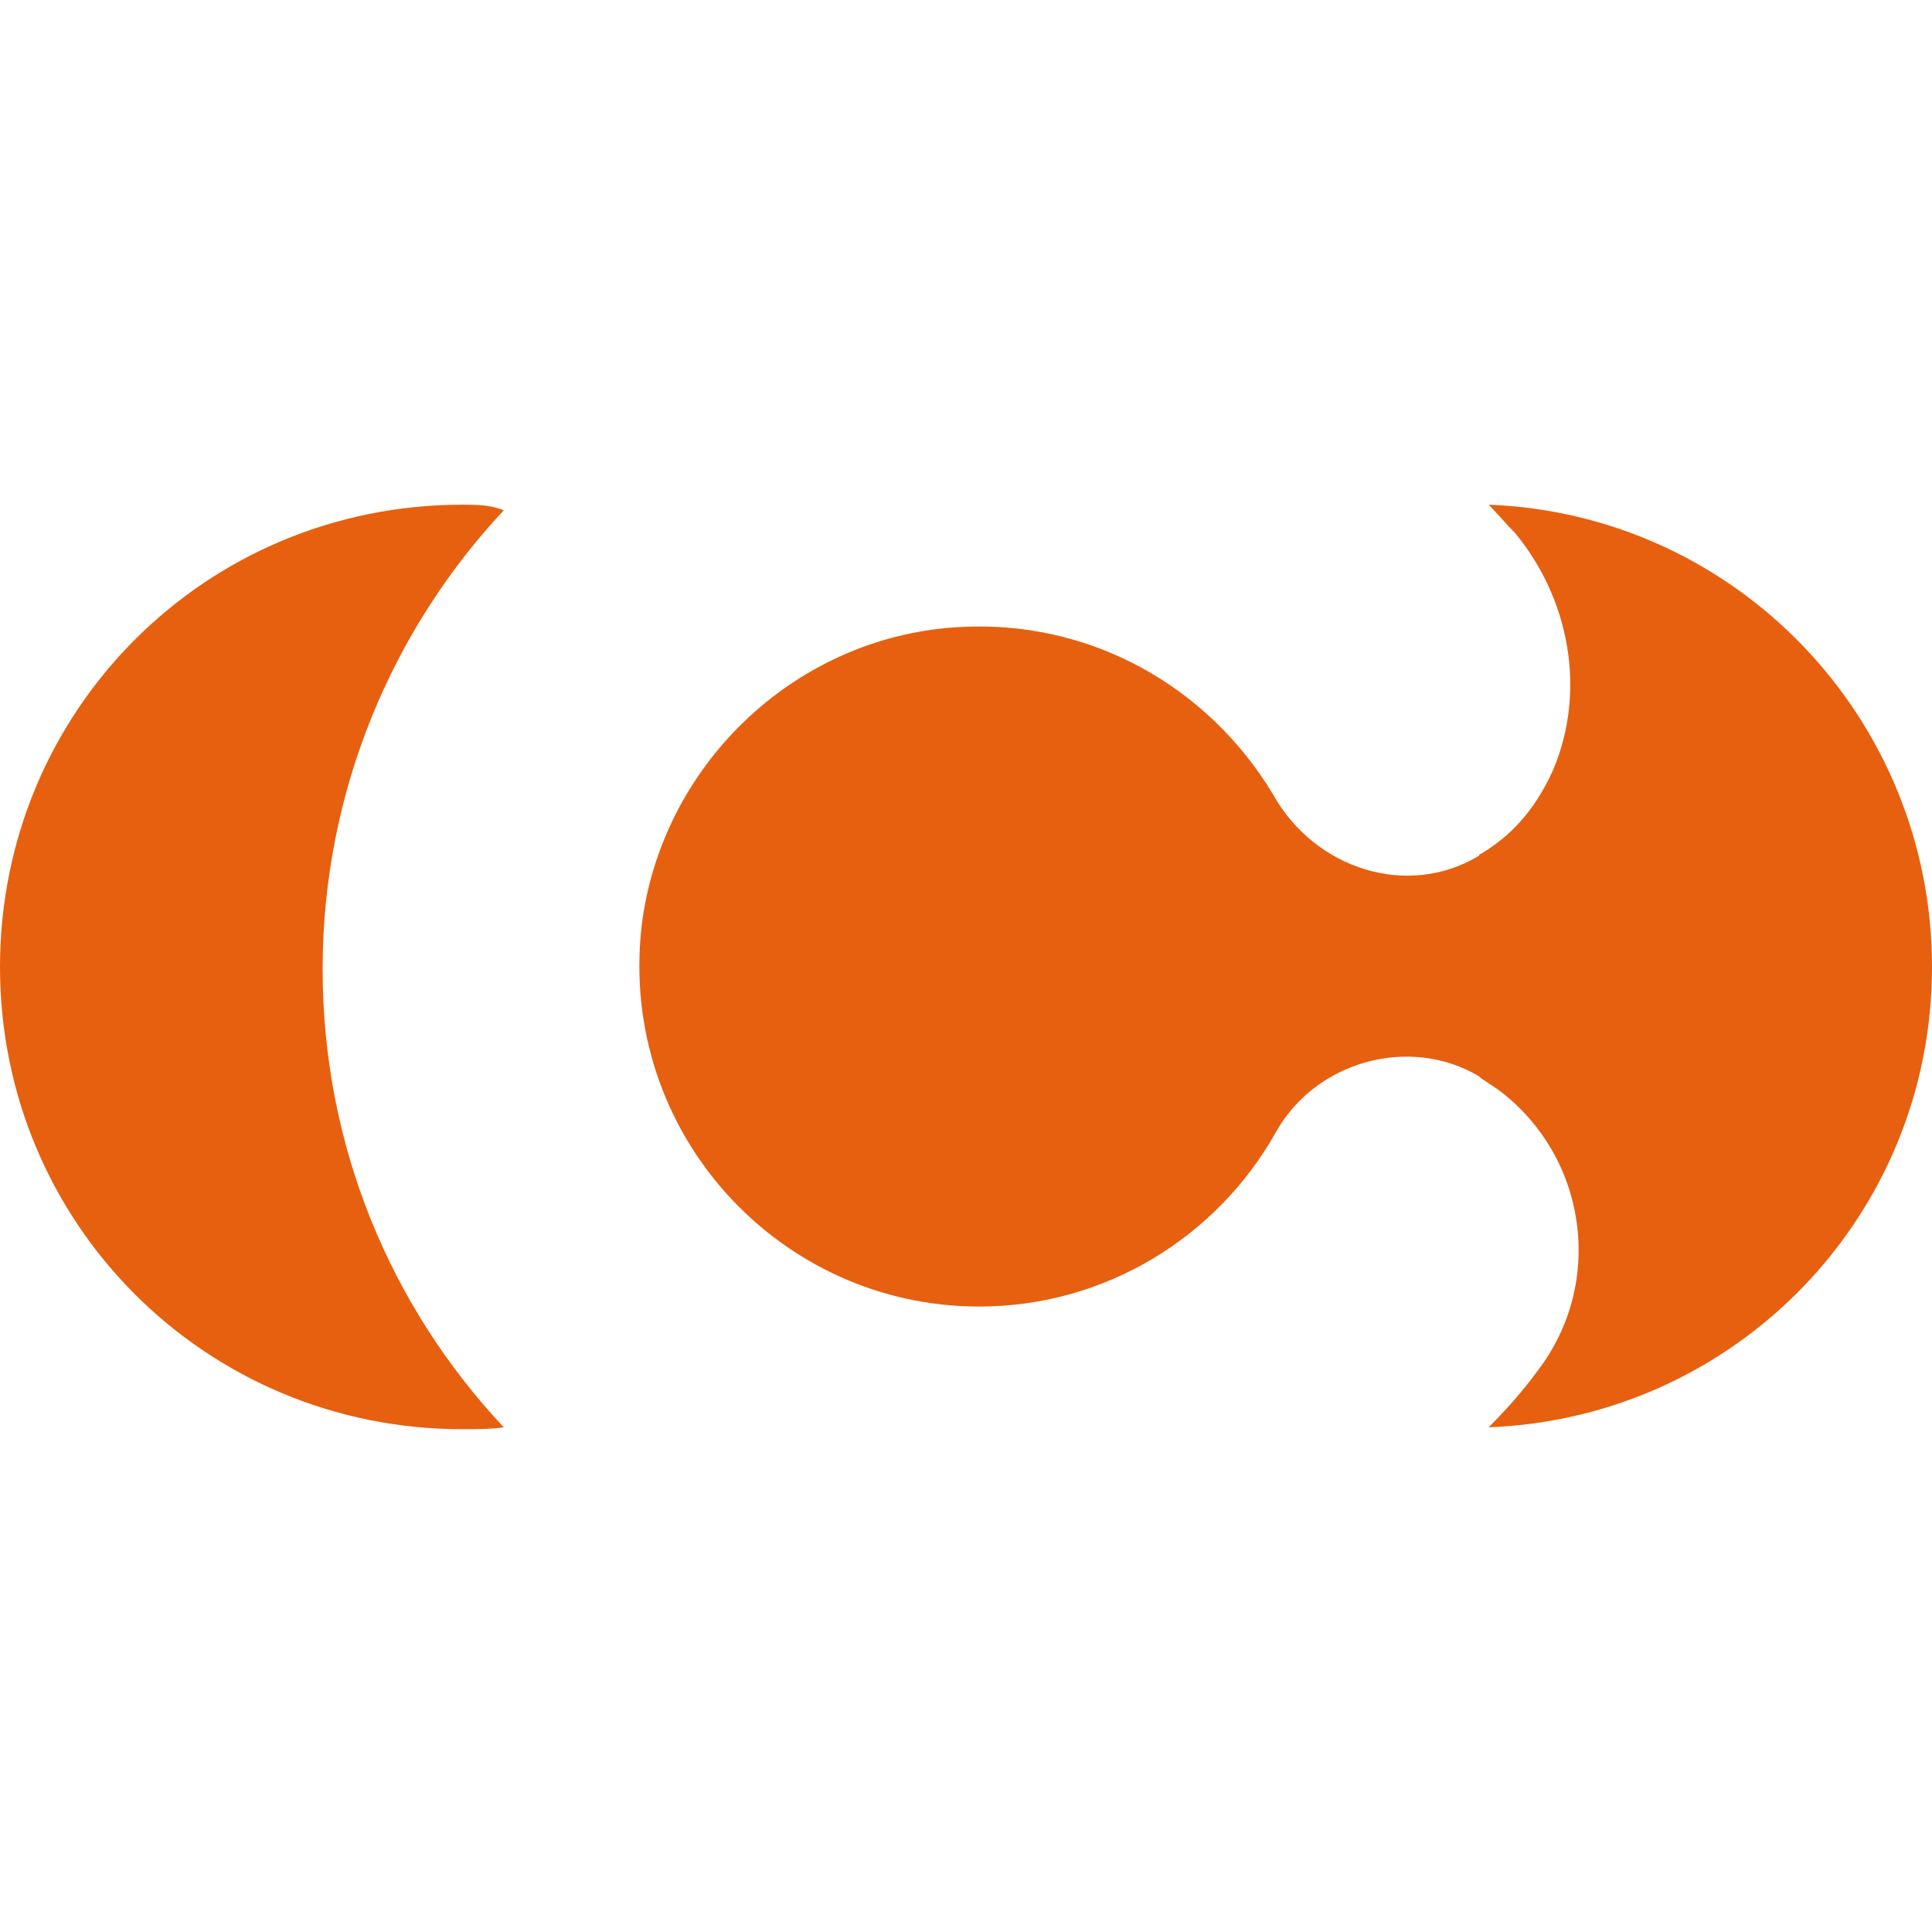 <?xml version="1.0" ?>
<svg xmlns="http://www.w3.org/2000/svg" viewBox="0 0 102.4 102.4">
	<style type="text/css">
		.st0{fill:#E7600F;}
		.st1{fill:#000;}
	</style>
	<path class="st0" d="M 24.5,26.75 C 10.9,26.75 0.0,37.65 0.0,51.25 C 0.0,64.85 10.9,75.75 24.5,75.75 C 25.3,75.75 26.0,75.75 26.7,75.65 C 20.7,69.25 17.1,60.75 17.1,51.35 C 17.1,41.95 20.8,33.35 26.7,27.05 C 26.0,26.75 25.2,26.75 24.5,26.75"/>
	<path class="st0" d="M 78.9,26.75 C 79.4,27.25 79.8,27.75 80.3,28.25 C 83.2,31.75 84.1,36.65 82.3,40.85 C 81.3,43.05 80.0,44.35 78.5,45.25 C 78.5,45.25 78.4,45.25 78.4,45.35 C 74.6,47.65 69.7,46.05 67.5,42.15 C 64.1,36.45 57.8,32.75 50.6,33.25 C 42.0,33.85 35.0,40.65 34.0,49.15 C 32.8,60.05 41.3,69.25 51.9,69.25 C 58.6,69.25 64.5,65.55 67.6,60.05 C 69.7,56.25 74.7,54.85 78.4,57.05 L 78.5,57.15 C 78.8,57.35 79.1,57.55 79.4,57.75 C 84.1,61.25 85.1,67.95 81.5,72.65 C 80.7,73.75 79.8,74.75 78.9,75.65 C 92.0,75.15 102.4,64.45 102.4,51.25 C 102.4,38.05 92.0,27.25 78.9,26.75"/>
</svg>
